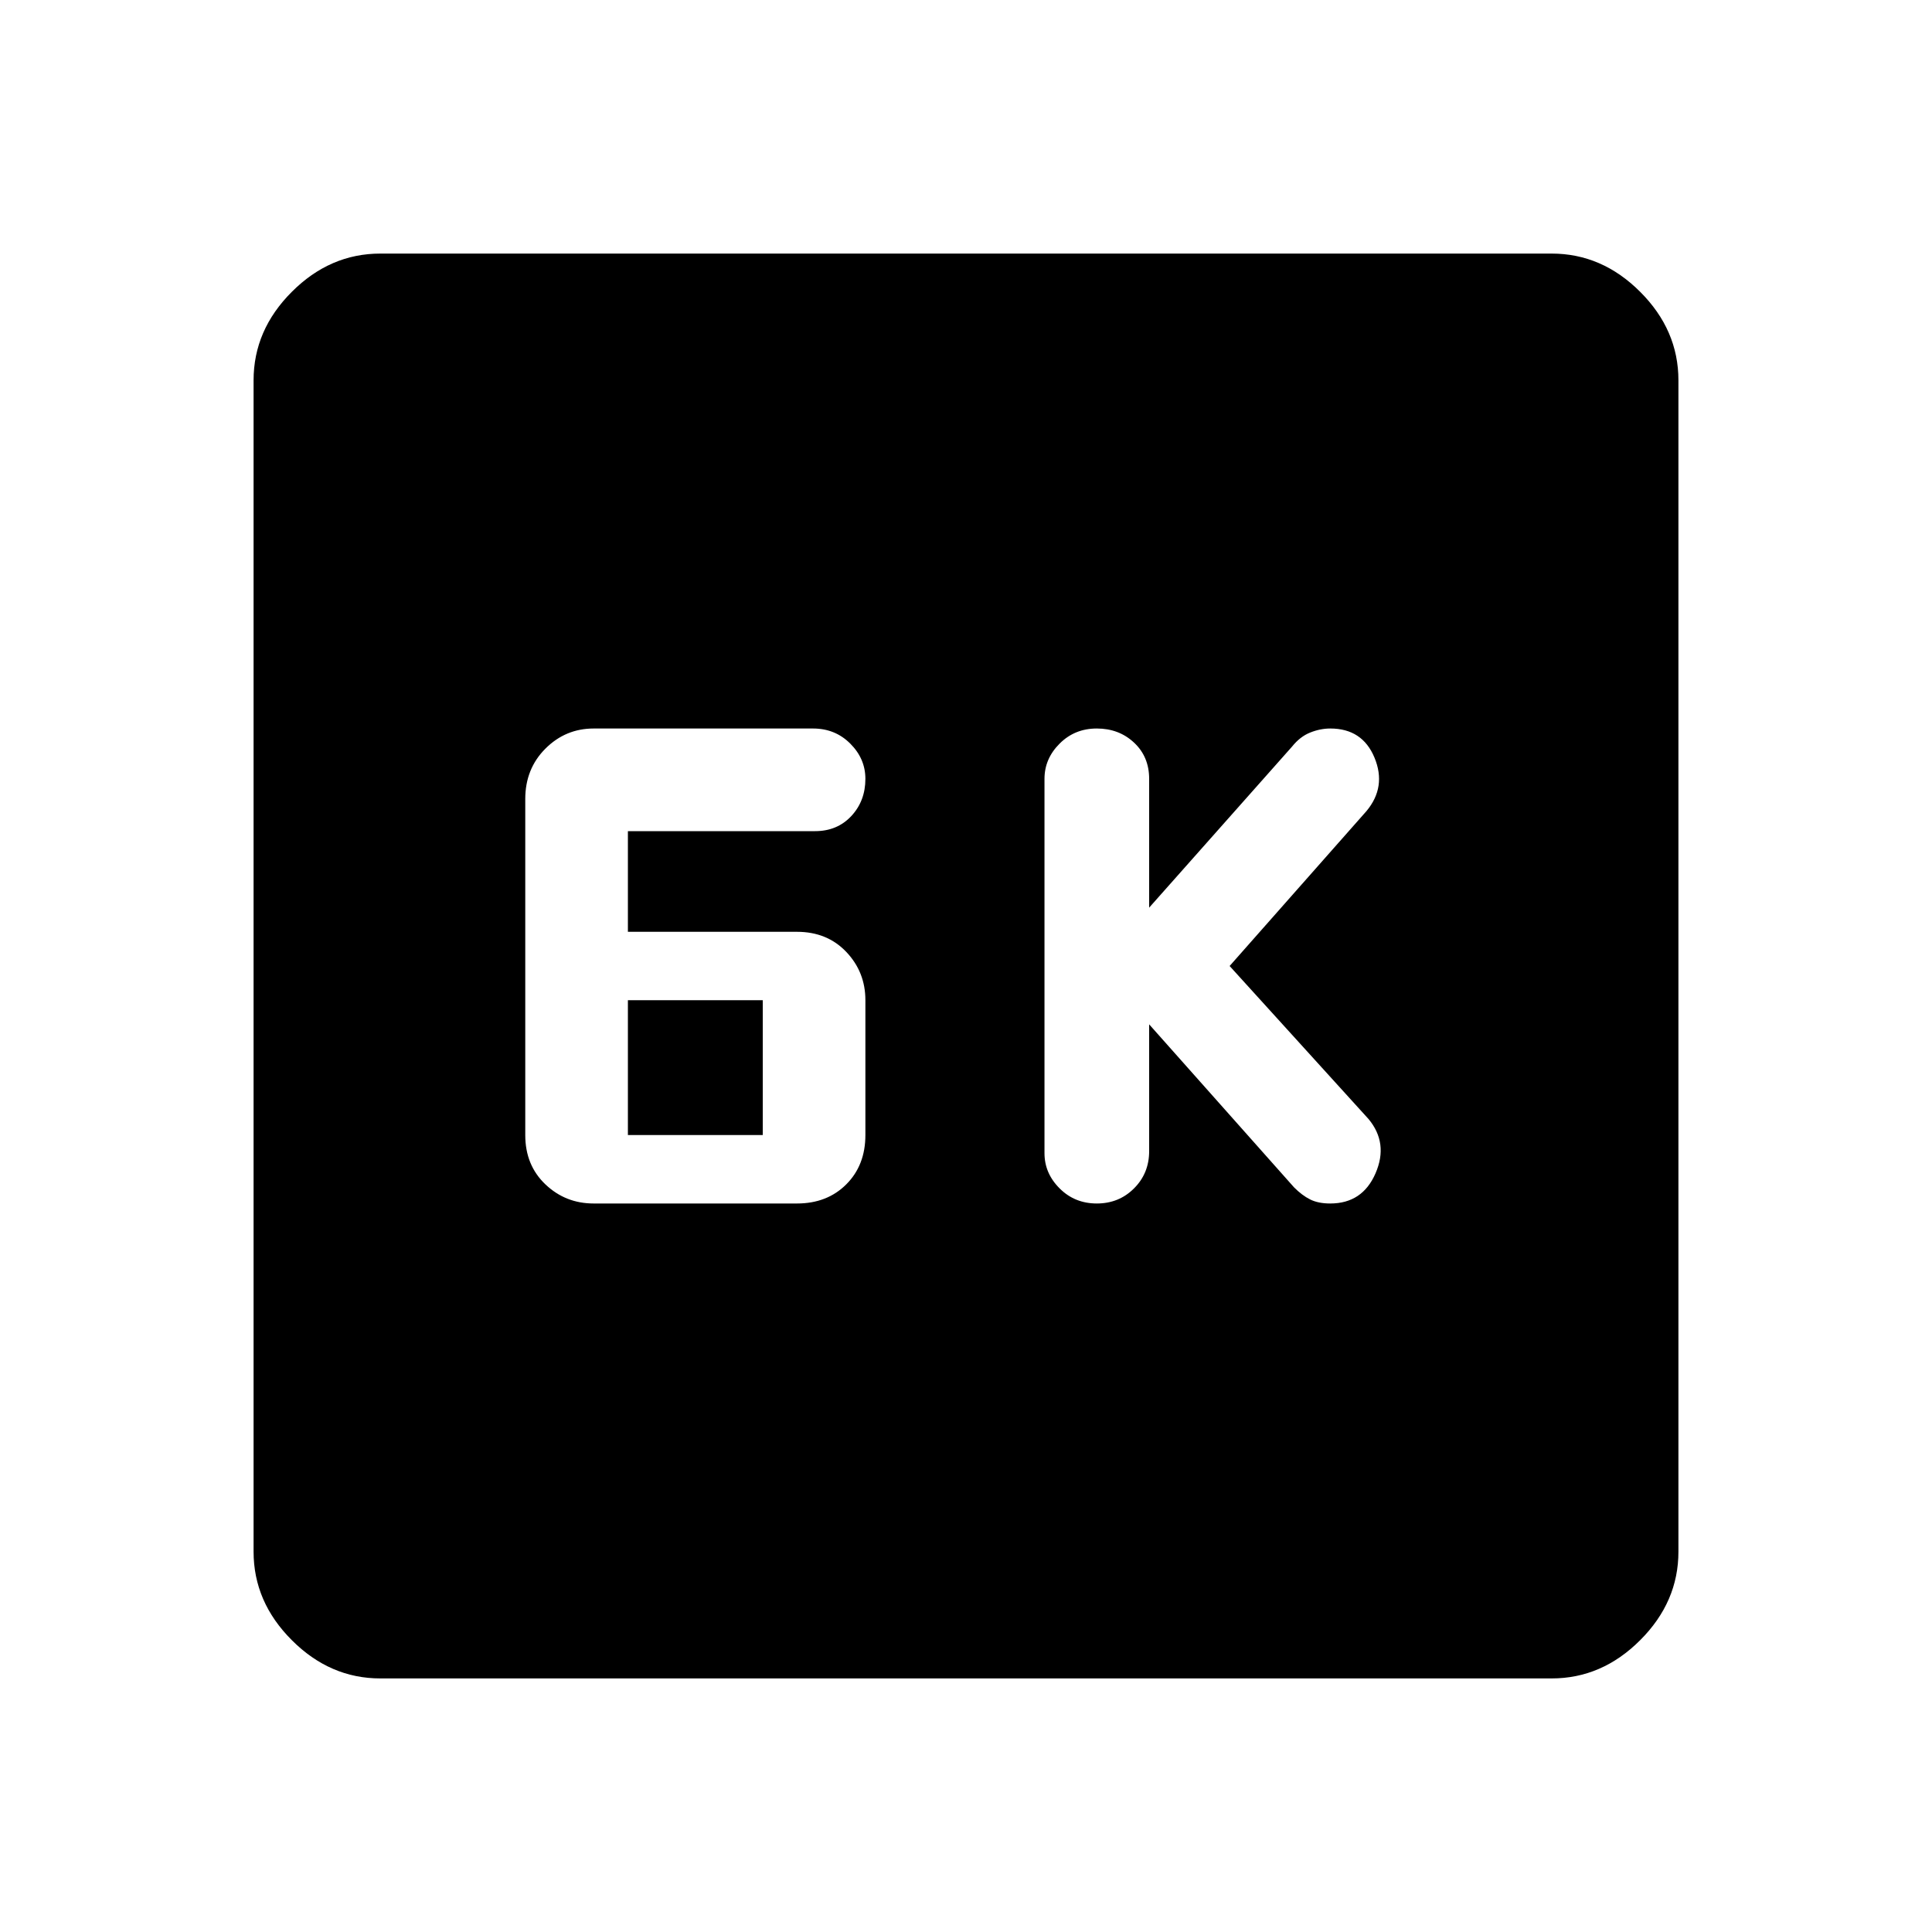 <svg xmlns="http://www.w3.org/2000/svg" height="40" width="40"><path d="M22.708 24.917q.459 0 .771-.313.313-.312.313-.771v-2.625l3 3.375q.166.167.333.25.167.084.417.084.666 0 .937-.625t-.146-1.125L25.458 20l2.834-3.208q.416-.5.166-1.104-.25-.605-.916-.605-.209 0-.417.084-.208.083-.375.291l-2.958 3.334v-2.667q0-.458-.313-.75-.312-.292-.771-.292-.458 0-.77.313-.313.312-.313.729v7.75q0 .417.313.729.312.313.77.313Zm-10.416 0H16.5q.625 0 1.021-.396.396-.396.396-1.021v-2.792q0-.583-.396-1-.396-.416-1.021-.416H13v-2.084h3.875q.458 0 .75-.312.292-.313.292-.771 0-.417-.313-.729-.312-.313-.771-.313h-4.541q-.584 0-1 .417-.417.417-.417 1.042V23.5q0 .625.417 1.021.416.396 1 .396ZM13 23.5v-2.792h2.792V23.5ZM7.875 34.75q-1.042 0-1.833-.792-.792-.791-.792-1.833V7.875q0-1.042.792-1.833.791-.792 1.833-.792h24.25q1.042 0 1.833.792.792.791.792 1.833v24.25q0 1.042-.792 1.833-.791.792-1.833.792Z"/></svg>